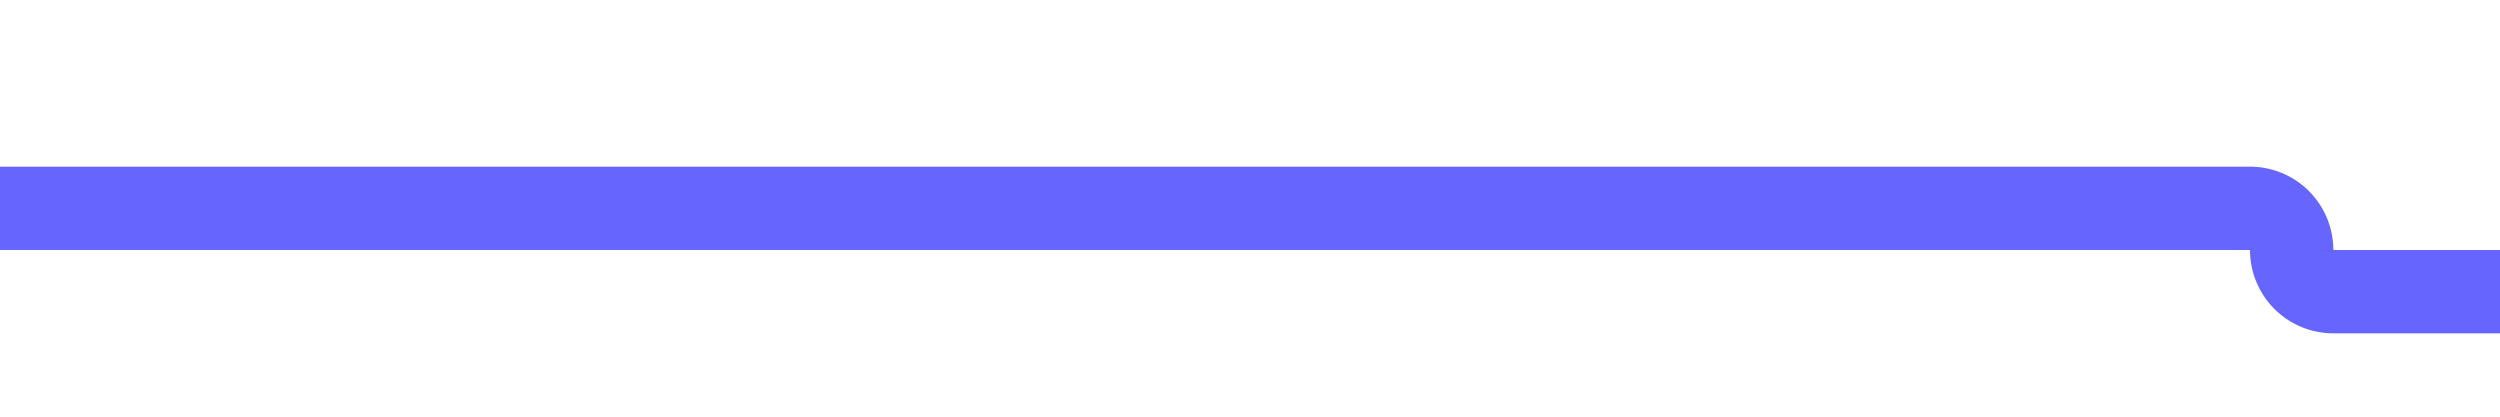 ﻿<?xml version="1.0" encoding="utf-8"?>
<svg version="1.1" xmlns:xlink="http://www.w3.org/1999/xlink" width="60px" height="10px" preserveAspectRatio="xMinYMid meet" viewBox="1915 635  60 8" xmlns="http://www.w3.org/2000/svg">
  <path d="M 1915 639  L 1969 639  A 1 1 0 0 1 1970 640 A 1 1 0 0 0 1971 641 L 1987 641  " stroke-width="2" stroke="#6666ff" fill="none" />
  <path d="M 1981.893 636.707  L 1986.186 641  L 1981.893 645.293  L 1983.307 646.707  L 1988.307 641.707  L 1989.014 641  L 1988.307 640.293  L 1983.307 635.293  L 1981.893 636.707  Z " fill-rule="nonzero" fill="#6666ff" stroke="none" />
</svg>
